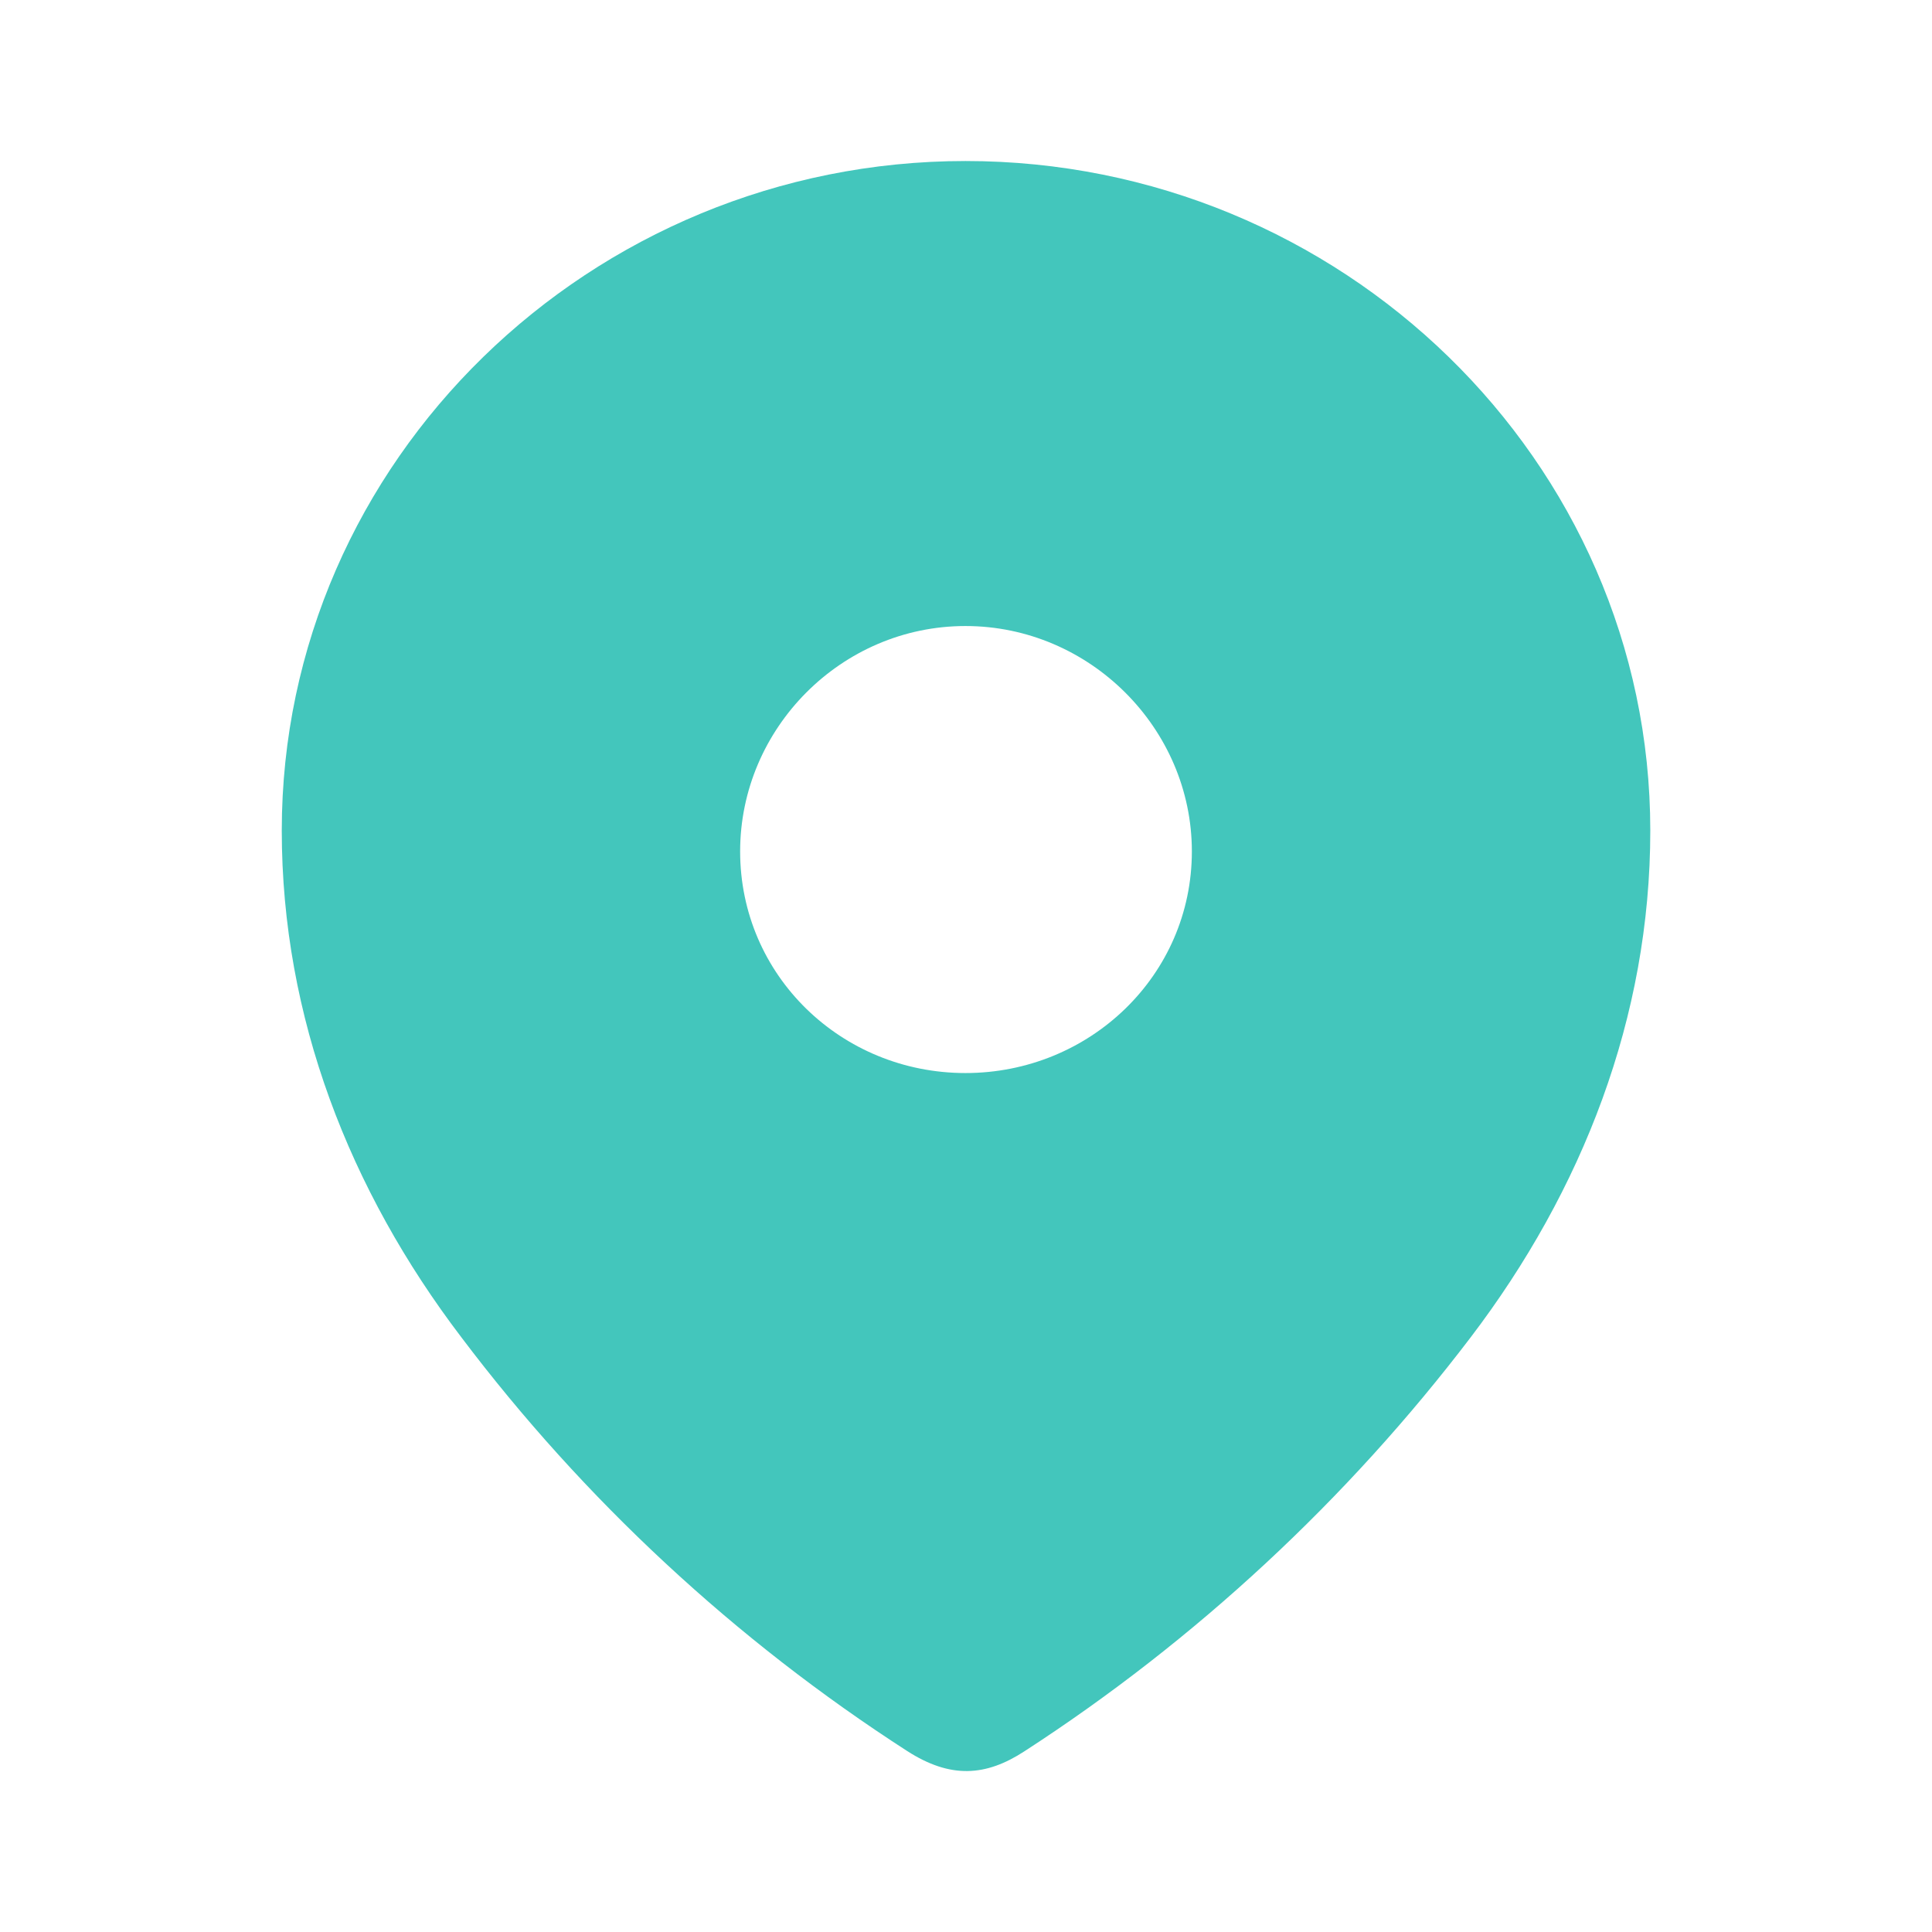 <svg xmlns:xlink="http://www.w3.org/1999/xlink" xmlns="http://www.w3.org/2000/svg" class="icon icon-l-location sz-20" width="32"  height="32" ><defs><symbol id="icon-l-location" viewBox="0 0 32 32">
    <path d="M4.667 13.757c0-6.133 5.125-11.090 11.325-11.090 6.217 0 11.342 4.957 11.342 11.090 0 3.091-1.124 5.96-2.974 8.392-2.041 2.683-4.556 5.020-7.388 6.855-0.648 0.424-1.233 0.456-1.944 0-2.848-1.835-5.363-4.172-7.387-6.855-1.851-2.432-2.974-5.301-2.974-8.392zM12.259 14.102c0 2.055 1.677 3.671 3.732 3.671 2.057 0 3.75-1.616 3.75-3.671 0-2.039-1.693-3.733-3.75-3.733-2.056 0-3.732 1.695-3.732 3.733z"></path>
    </symbol></defs><use xlink:href="#icon-l-location" stroke="#43C6BC" fill="#43C6BC" stroke-width="0px"></use></svg>